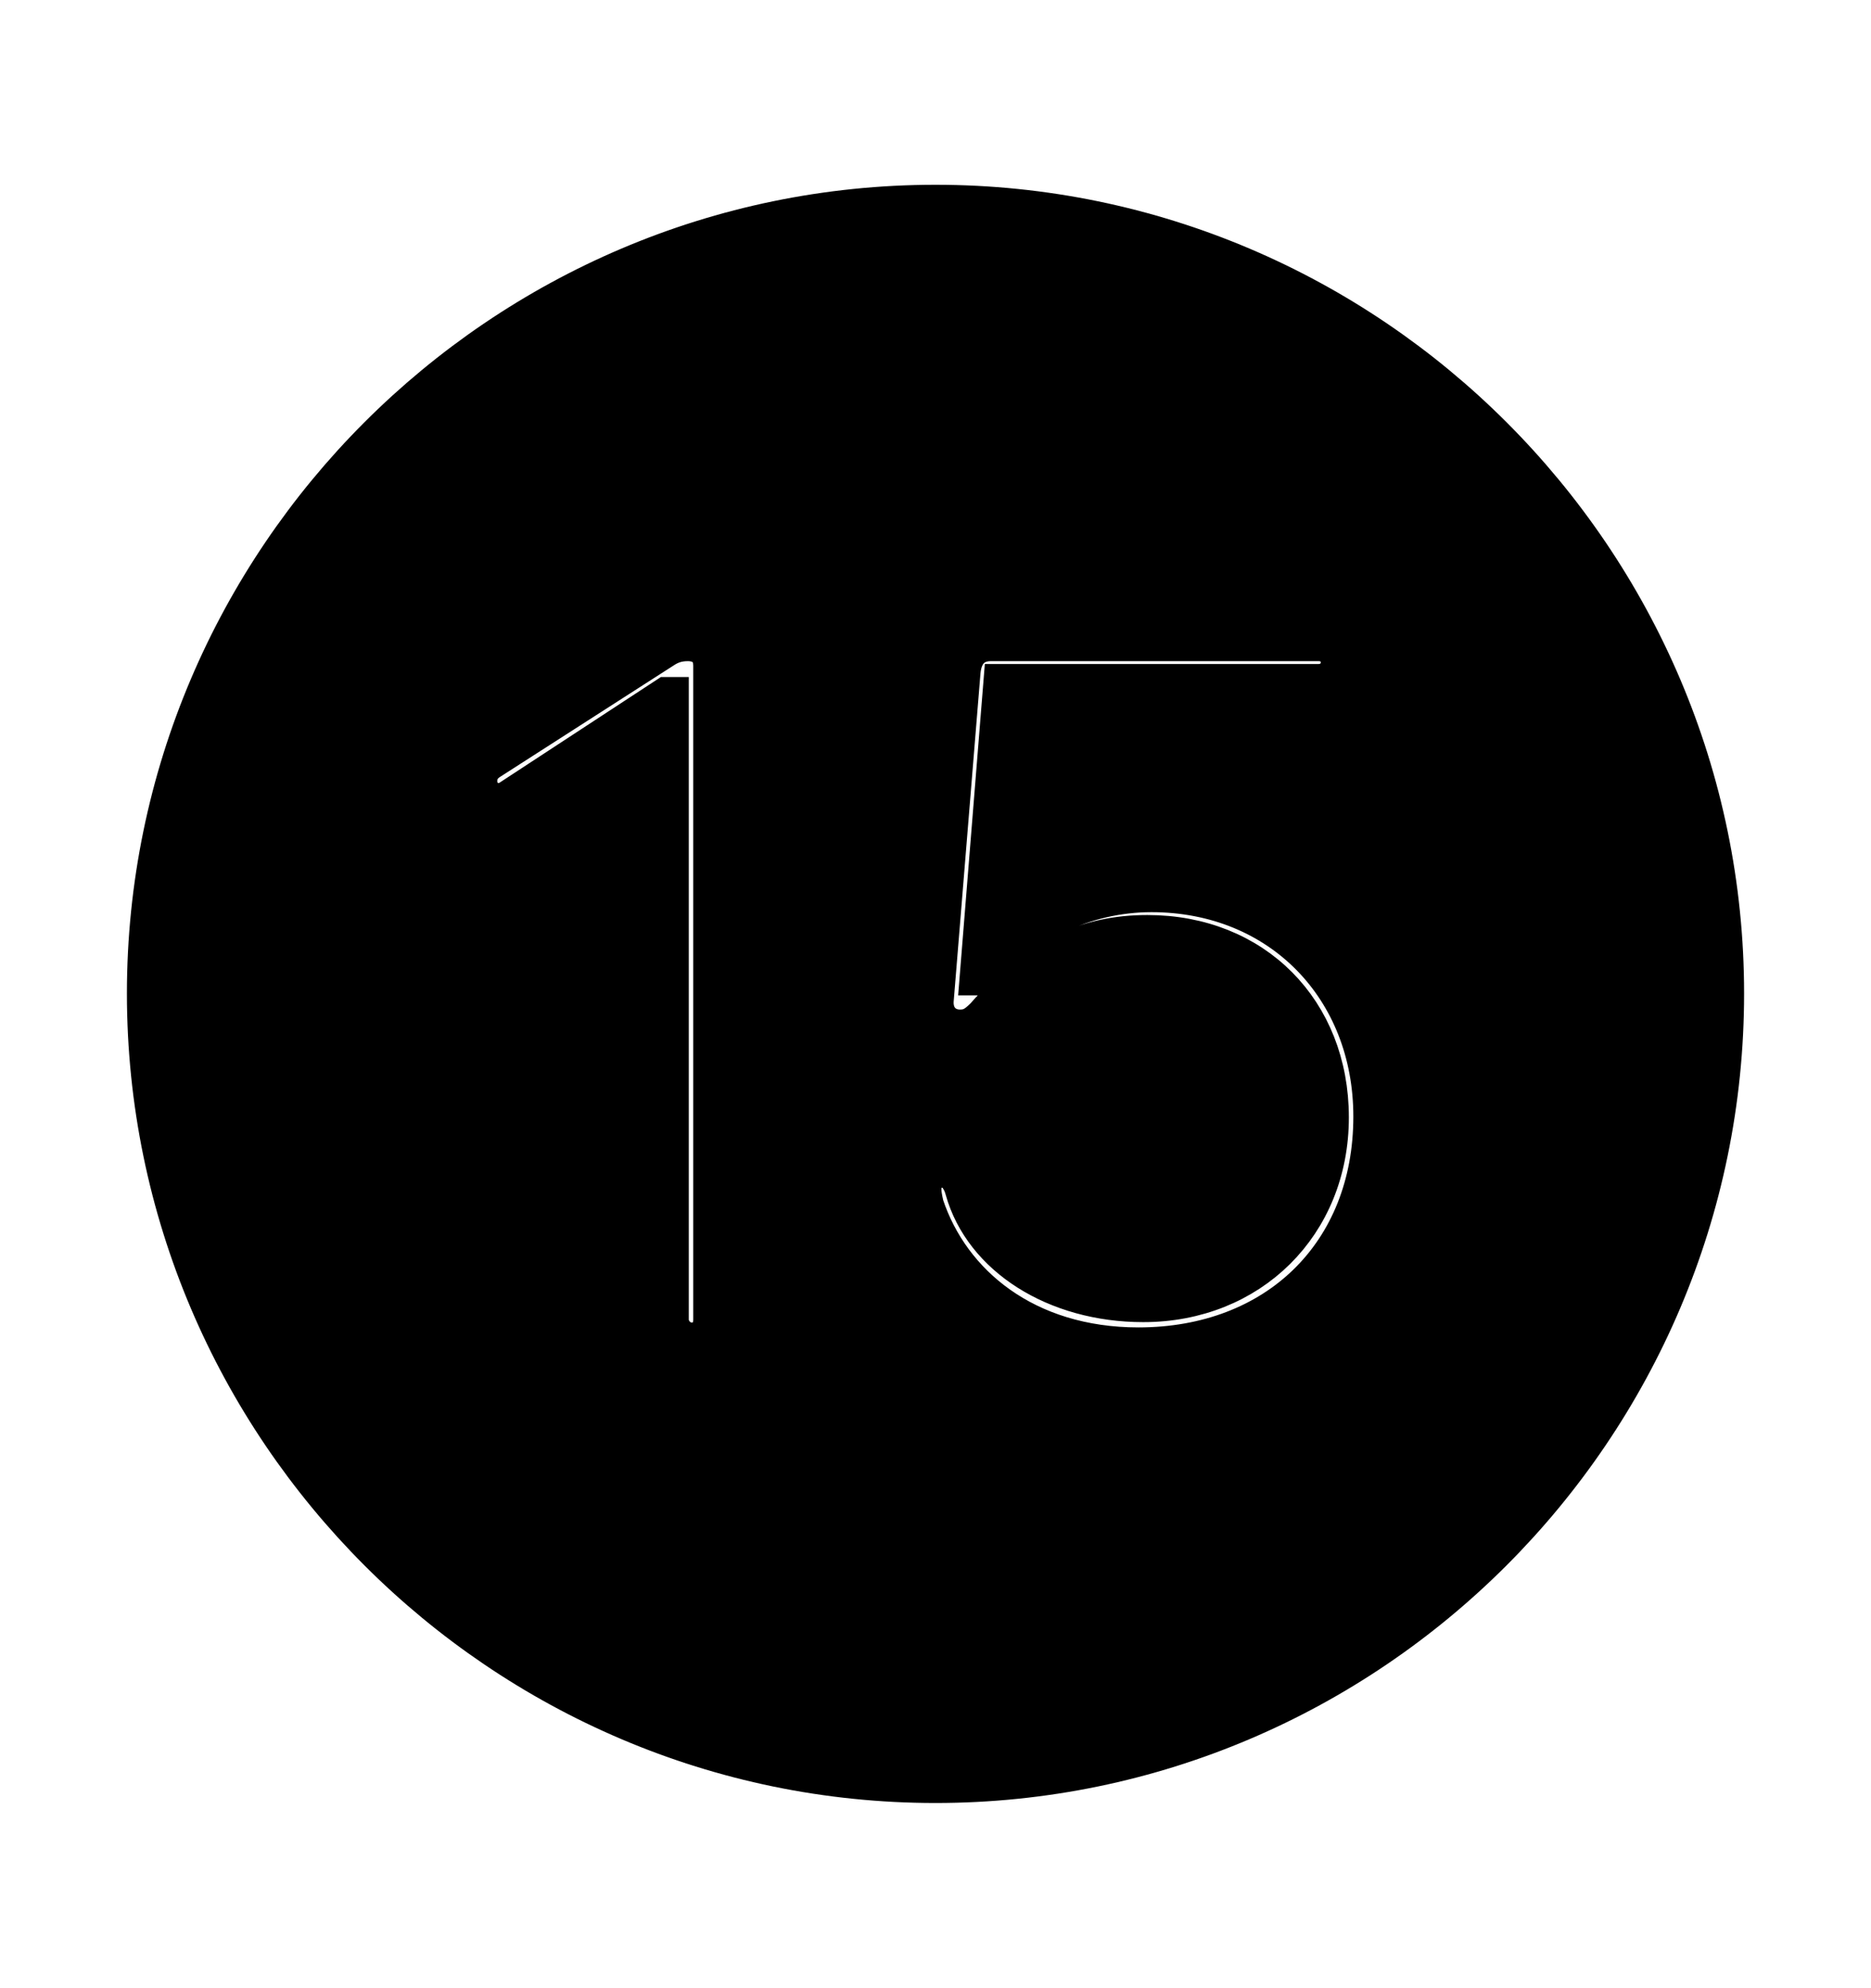 <svg width='49.328px' height='52.4px' direction='ltr' xmlns='http://www.w3.org/2000/svg' version='1.1'>
<g fill-rule='nonzero' transform='scale(1,-1) translate(0,-52.4)'>
<path fill='black' stroke='black' fill-opacity='1.0' stroke-width='1.0' d='
    M 24.664,5.371
    C 36.115,5.371 45.482,14.738 45.482,26.211
    C 45.482,37.662 36.115,47.029 24.664,47.029
    C 13.213,47.029 3.846,37.662 3.846,26.211
    C 3.846,14.738 13.213,5.371 24.664,5.371
    Z
    M 30.014,16.908
    C 27.049,16.908 25.072,18.562 24.385,20.625
    C 24.342,20.818 24.32,20.926 24.32,21.055
    C 24.32,21.398 24.557,21.592 24.857,21.592
    C 25.137,21.592 25.33,21.355 25.416,21.033
    C 25.91,19.271 27.822,18.047 30.143,18.047
    C 32.957,18.047 35.062,20.109 35.062,22.945
    C 35.062,25.76 33.064,27.779 30.25,27.779
    C 28.66,27.779 27.328,27.178 25.953,25.609
    C 25.738,25.395 25.588,25.287 25.309,25.287
    C 24.922,25.287 24.621,25.566 24.643,26.018
    L 25.352,34.697
    C 25.395,35.17 25.652,35.471 26.125,35.471
    L 34.762,35.471
    C 35.084,35.471 35.32,35.256 35.32,34.934
    C 35.32,34.633 35.084,34.396 34.762,34.396
    L 26.426,34.396
    L 25.803,26.662
    L 25.846,26.662
    C 26.877,28.037 28.596,28.854 30.357,28.854
    C 33.752,28.854 36.18,26.34 36.18,22.967
    C 36.18,19.357 33.645,16.908 30.014,16.908
    Z
    M 18.219,17.037
    C 17.939,17.037 17.66,17.295 17.66,17.617
    L 17.66,34.053
    L 17.574,34.053
    L 13.406,31.324
    C 13.299,31.26 13.256,31.26 13.127,31.26
    C 12.826,31.26 12.611,31.518 12.611,31.797
    C 12.611,31.99 12.654,32.141 12.869,32.312
    L 17.488,35.277
    C 17.682,35.406 17.875,35.471 18.133,35.471
    C 18.52,35.471 18.777,35.256 18.777,34.848
    L 18.777,17.617
    C 18.777,17.295 18.605,17.037 18.219,17.037
    Z
' />
</g>
</svg>